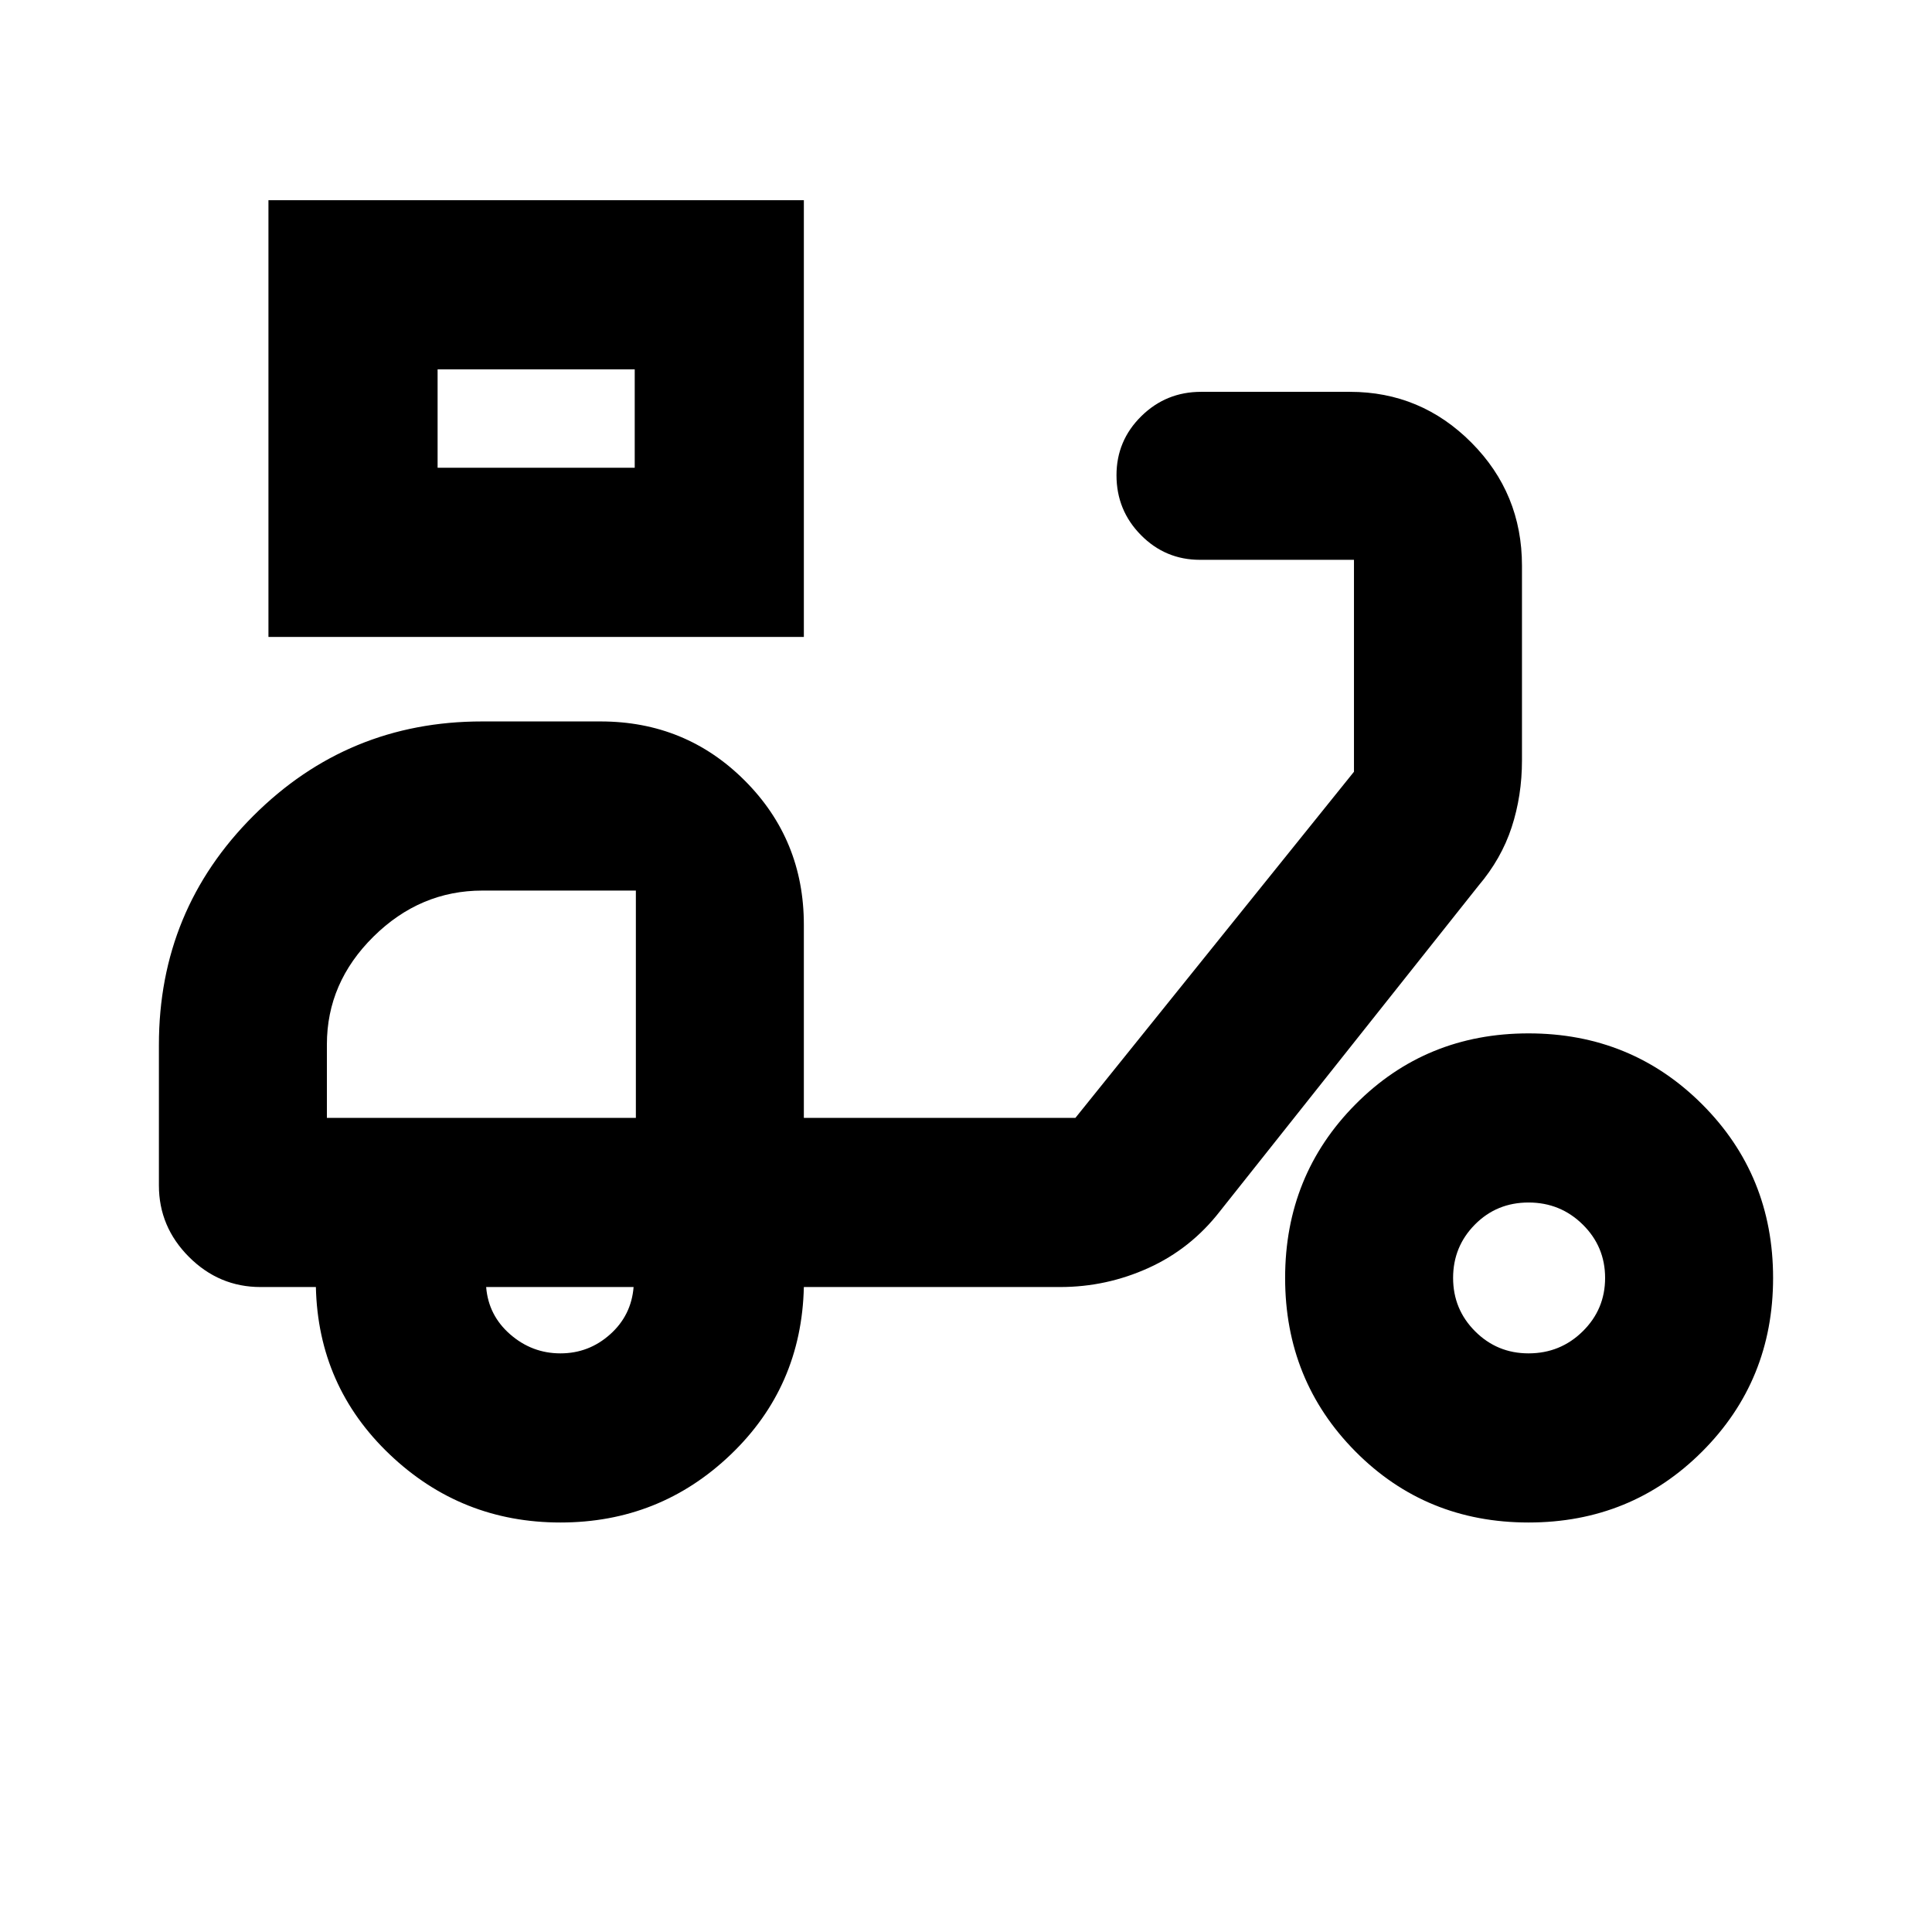 <svg xmlns="http://www.w3.org/2000/svg" height="24" viewBox="0 -960 960 960" width="24"><path d="M133.39-643.52v-217h266.04v217H133.39Zm84.05-84.05h97.95v-48.91h-97.95v48.91Zm97.95 0v-48.91 48.91Zm-36.91 524.09q-49.32 0-84.86-33.84-35.53-33.84-36.66-83.16h-27.5q-20.59 0-35.55-14.95-14.95-14.96-14.95-35.55v-69.88q0-66.9 46.95-113.78 46.96-46.88 113.57-46.88h58.95q42.25 0 71.63 29.38 29.37 29.38 29.37 71.62v96h134.92l138.43-172v-105.31h-76.54q-17.18 0-29.32-12.3t-12.14-29.72q0-17.18 12.3-29.32 12.3-12.13 29.72-12.13h73.98q35.26 0 60.37 25.24t25.11 61.14v96.75q0 17.56-5.13 33.25-5.13 15.68-16.52 29.07L606.15-358.09q-14.45 18.59-35.4 28.1-20.94 9.51-43.95 9.51H399.43q-1.13 49.57-36.38 83.28-35.26 33.72-84.57 33.72Zm37.48-201.04Zm-37.48 117q14.11 0 24.66-9.43 10.56-9.42 11.69-23.53h-73.26q1.13 14.11 11.96 23.53 10.84 9.43 24.95 9.43Zm481.04 84.04q-51.01 0-85.98-35.25-34.97-35.26-34.97-86.27t34.97-86.27q34.97-35.25 85.98-35.25 51.01 0 86.27 35.25 35.25 35.26 35.25 86.27t-35.25 86.27q-35.26 35.25-86.27 35.25Zm0-84.04q15.82 0 26.93-10.95 11.12-10.95 11.12-26.53 0-15.58-11.11-26.53-11.11-10.95-26.93-10.95-15.81 0-26.65 10.95-10.84 10.95-10.84 26.53 0 15.58 10.95 26.53 10.95 10.95 26.53 10.95Zm-597.09-117h153.53v-112.96h-76.2q-31.02 0-54.17 22.87-23.16 22.87-23.16 53.61v36.48Z"/></svg>